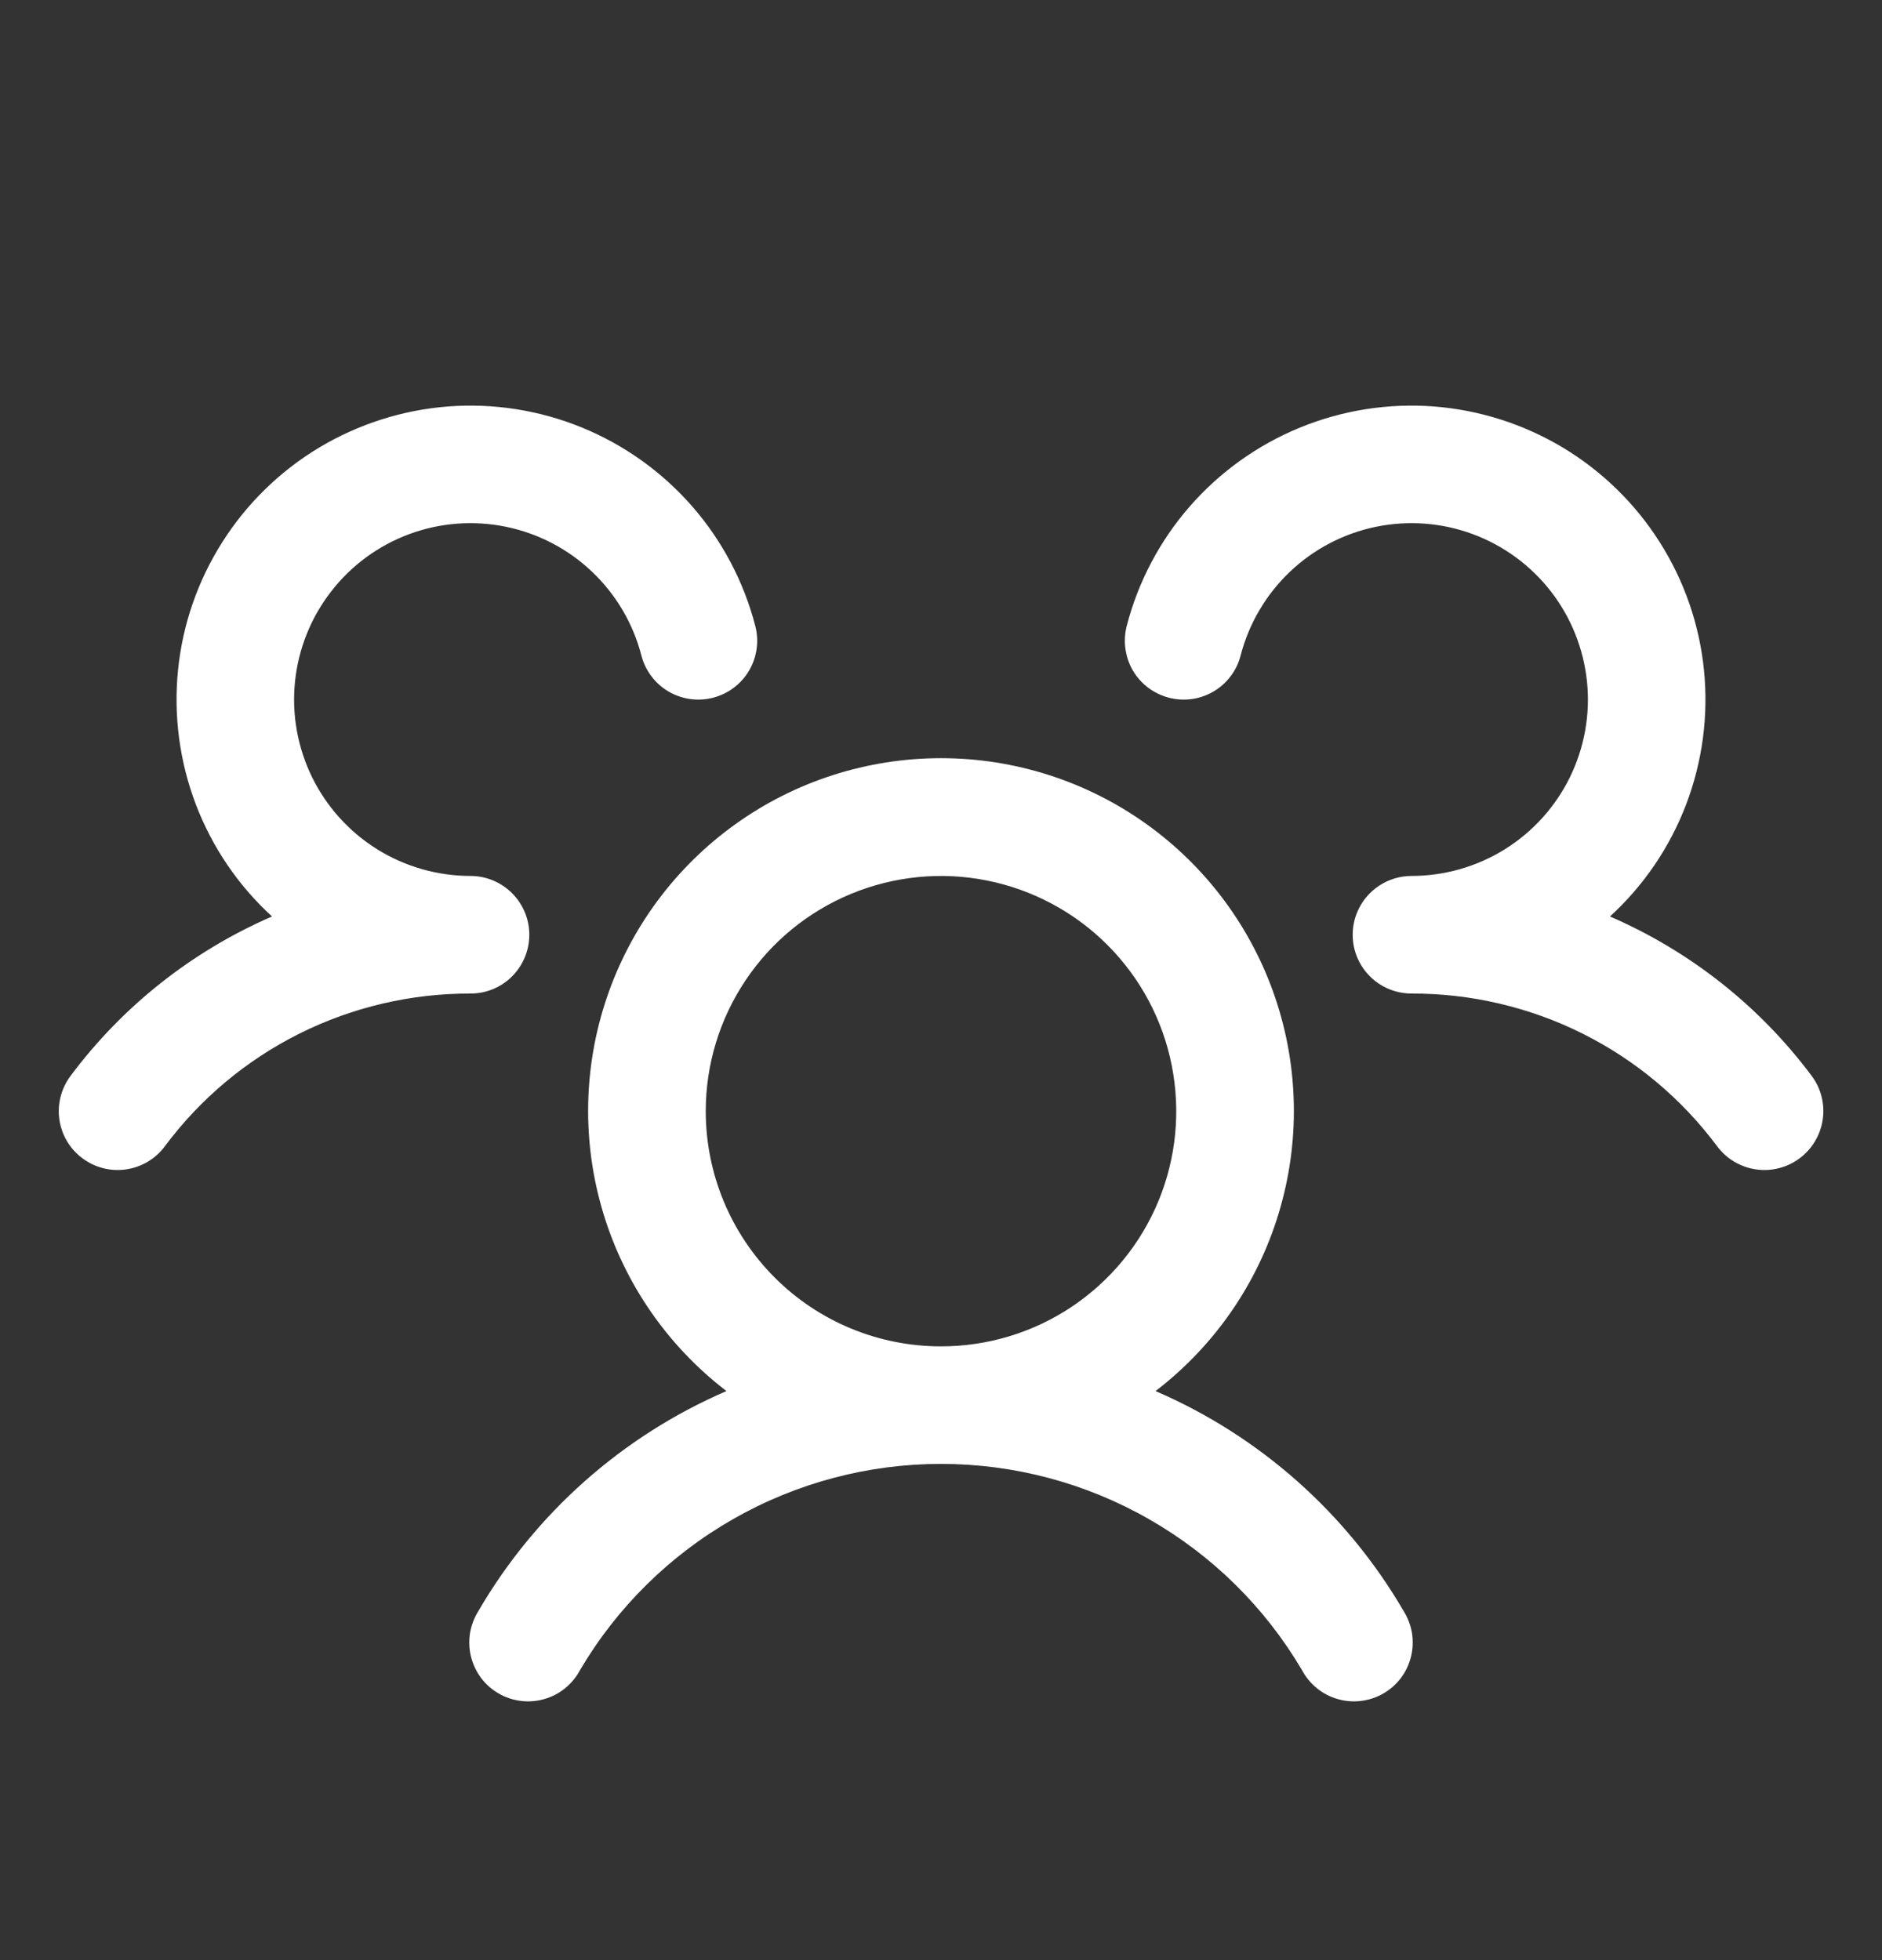 <svg width="24" height="25" viewBox="0 0 24 25" fill="none" xmlns="http://www.w3.org/2000/svg">
<rect x="0" y="0" width="24" height="25" fill="#333333" stroke="none"/>
<path d="M22.95 14.773C22.871 14.832 22.782 14.875 22.686 14.899C22.591 14.924 22.491 14.929 22.394 14.915C22.297 14.901 22.203 14.868 22.118 14.818C22.033 14.768 21.959 14.701 21.9 14.623C21.448 14.015 20.86 13.522 20.182 13.183C19.505 12.845 18.757 12.67 18 12.672C17.853 12.672 17.708 12.629 17.585 12.547C17.463 12.466 17.366 12.35 17.309 12.214C17.27 12.122 17.25 12.023 17.25 11.922C17.25 11.822 17.27 11.723 17.309 11.631C17.366 11.495 17.463 11.379 17.585 11.298C17.708 11.216 17.853 11.172 18 11.172C18.421 11.172 18.833 11.054 19.19 10.832C19.547 10.609 19.835 10.291 20.02 9.913C20.205 9.535 20.281 9.113 20.238 8.694C20.195 8.276 20.036 7.877 19.779 7.545C19.521 7.212 19.175 6.958 18.78 6.812C18.386 6.666 17.958 6.634 17.546 6.719C17.134 6.804 16.753 7.003 16.449 7.293C16.144 7.583 15.927 7.953 15.821 8.36C15.797 8.455 15.754 8.545 15.694 8.624C15.635 8.703 15.561 8.769 15.476 8.819C15.391 8.869 15.297 8.902 15.2 8.916C15.102 8.929 15.003 8.924 14.907 8.899C14.812 8.874 14.722 8.831 14.643 8.772C14.565 8.713 14.498 8.639 14.448 8.554C14.398 8.469 14.366 8.375 14.352 8.277C14.338 8.18 14.344 8.08 14.368 7.985C14.514 7.42 14.79 6.897 15.174 6.457C15.558 6.018 16.039 5.674 16.579 5.453C17.119 5.232 17.703 5.14 18.285 5.184C18.867 5.229 19.43 5.409 19.931 5.709C20.431 6.01 20.854 6.423 21.166 6.916C21.479 7.409 21.672 7.968 21.73 8.549C21.788 9.129 21.71 9.715 21.502 10.261C21.294 10.806 20.962 11.295 20.531 11.689C21.551 12.131 22.438 12.831 23.103 13.722C23.162 13.801 23.205 13.89 23.229 13.986C23.253 14.082 23.259 14.181 23.244 14.279C23.23 14.376 23.197 14.47 23.146 14.555C23.096 14.64 23.029 14.714 22.95 14.773ZM17.899 20.547C17.953 20.633 17.989 20.728 18.006 20.828C18.022 20.928 18.018 21.03 17.994 21.128C17.97 21.227 17.927 21.319 17.866 21.4C17.805 21.481 17.729 21.549 17.641 21.599C17.554 21.65 17.457 21.682 17.356 21.694C17.256 21.707 17.154 21.698 17.057 21.67C16.96 21.642 16.869 21.595 16.791 21.53C16.713 21.466 16.648 21.387 16.601 21.297C16.129 20.497 15.456 19.834 14.649 19.374C13.842 18.913 12.929 18.671 12 18.671C11.071 18.671 10.158 18.913 9.351 19.374C8.544 19.834 7.871 20.497 7.399 21.297C7.352 21.387 7.287 21.466 7.209 21.53C7.131 21.595 7.04 21.642 6.943 21.67C6.846 21.698 6.744 21.707 6.644 21.694C6.543 21.682 6.446 21.65 6.359 21.599C6.271 21.549 6.195 21.481 6.134 21.4C6.074 21.319 6.03 21.227 6.006 21.128C5.982 21.03 5.978 20.928 5.994 20.828C6.011 20.728 6.047 20.633 6.101 20.547C6.828 19.298 7.937 18.315 9.264 17.742C8.518 17.171 7.969 16.379 7.695 15.479C7.421 14.579 7.436 13.616 7.738 12.725C8.04 11.834 8.613 11.06 9.378 10.512C10.142 9.964 11.059 9.67 12 9.67C12.941 9.67 13.858 9.964 14.622 10.512C15.387 11.06 15.96 11.834 16.262 12.725C16.564 13.616 16.579 14.579 16.305 15.479C16.032 16.379 15.482 17.171 14.736 17.742C16.063 18.315 17.172 19.298 17.899 20.547ZM12 17.172C12.593 17.172 13.173 16.997 13.667 16.667C14.16 16.337 14.545 15.869 14.772 15.321C14.999 14.772 15.058 14.169 14.942 13.587C14.827 13.005 14.541 12.471 14.121 12.051C13.702 11.632 13.167 11.346 12.585 11.23C12.003 11.114 11.4 11.174 10.852 11.401C10.304 11.628 9.835 12.012 9.506 12.506C9.176 12.999 9 13.579 9 14.172C9 14.968 9.316 15.731 9.879 16.294C10.441 16.857 11.204 17.172 12 17.172ZM6.75 11.922C6.75 11.724 6.671 11.533 6.53 11.392C6.39 11.252 6.199 11.172 6 11.172C5.579 11.172 5.167 11.054 4.81 10.832C4.453 10.609 4.165 10.291 3.98 9.913C3.795 9.535 3.719 9.113 3.762 8.694C3.805 8.276 3.964 7.877 4.222 7.545C4.479 7.212 4.825 6.958 5.22 6.812C5.614 6.666 6.042 6.634 6.454 6.719C6.866 6.804 7.247 7.003 7.551 7.293C7.856 7.583 8.074 7.953 8.179 8.36C8.229 8.553 8.353 8.718 8.524 8.819C8.696 8.92 8.9 8.949 9.093 8.899C9.286 8.849 9.451 8.725 9.552 8.554C9.653 8.382 9.682 8.178 9.632 7.985C9.486 7.42 9.21 6.897 8.826 6.457C8.442 6.018 7.961 5.674 7.421 5.453C6.881 5.232 6.297 5.14 5.715 5.184C5.133 5.229 4.57 5.409 4.069 5.709C3.569 6.01 3.146 6.423 2.834 6.916C2.521 7.409 2.328 7.968 2.27 8.549C2.212 9.129 2.29 9.715 2.498 10.261C2.706 10.806 3.038 11.295 3.469 11.689C2.45 12.131 1.564 12.832 0.9 13.722C0.781 13.881 0.729 14.081 0.757 14.278C0.785 14.475 0.89 14.653 1.05 14.772C1.209 14.892 1.409 14.943 1.606 14.915C1.803 14.887 1.981 14.782 2.1 14.623C2.552 14.015 3.14 13.522 3.818 13.183C4.495 12.845 5.243 12.67 6 12.672C6.199 12.672 6.39 12.594 6.53 12.453C6.671 12.312 6.75 12.121 6.75 11.922Z" fill="white"/>
</svg>
